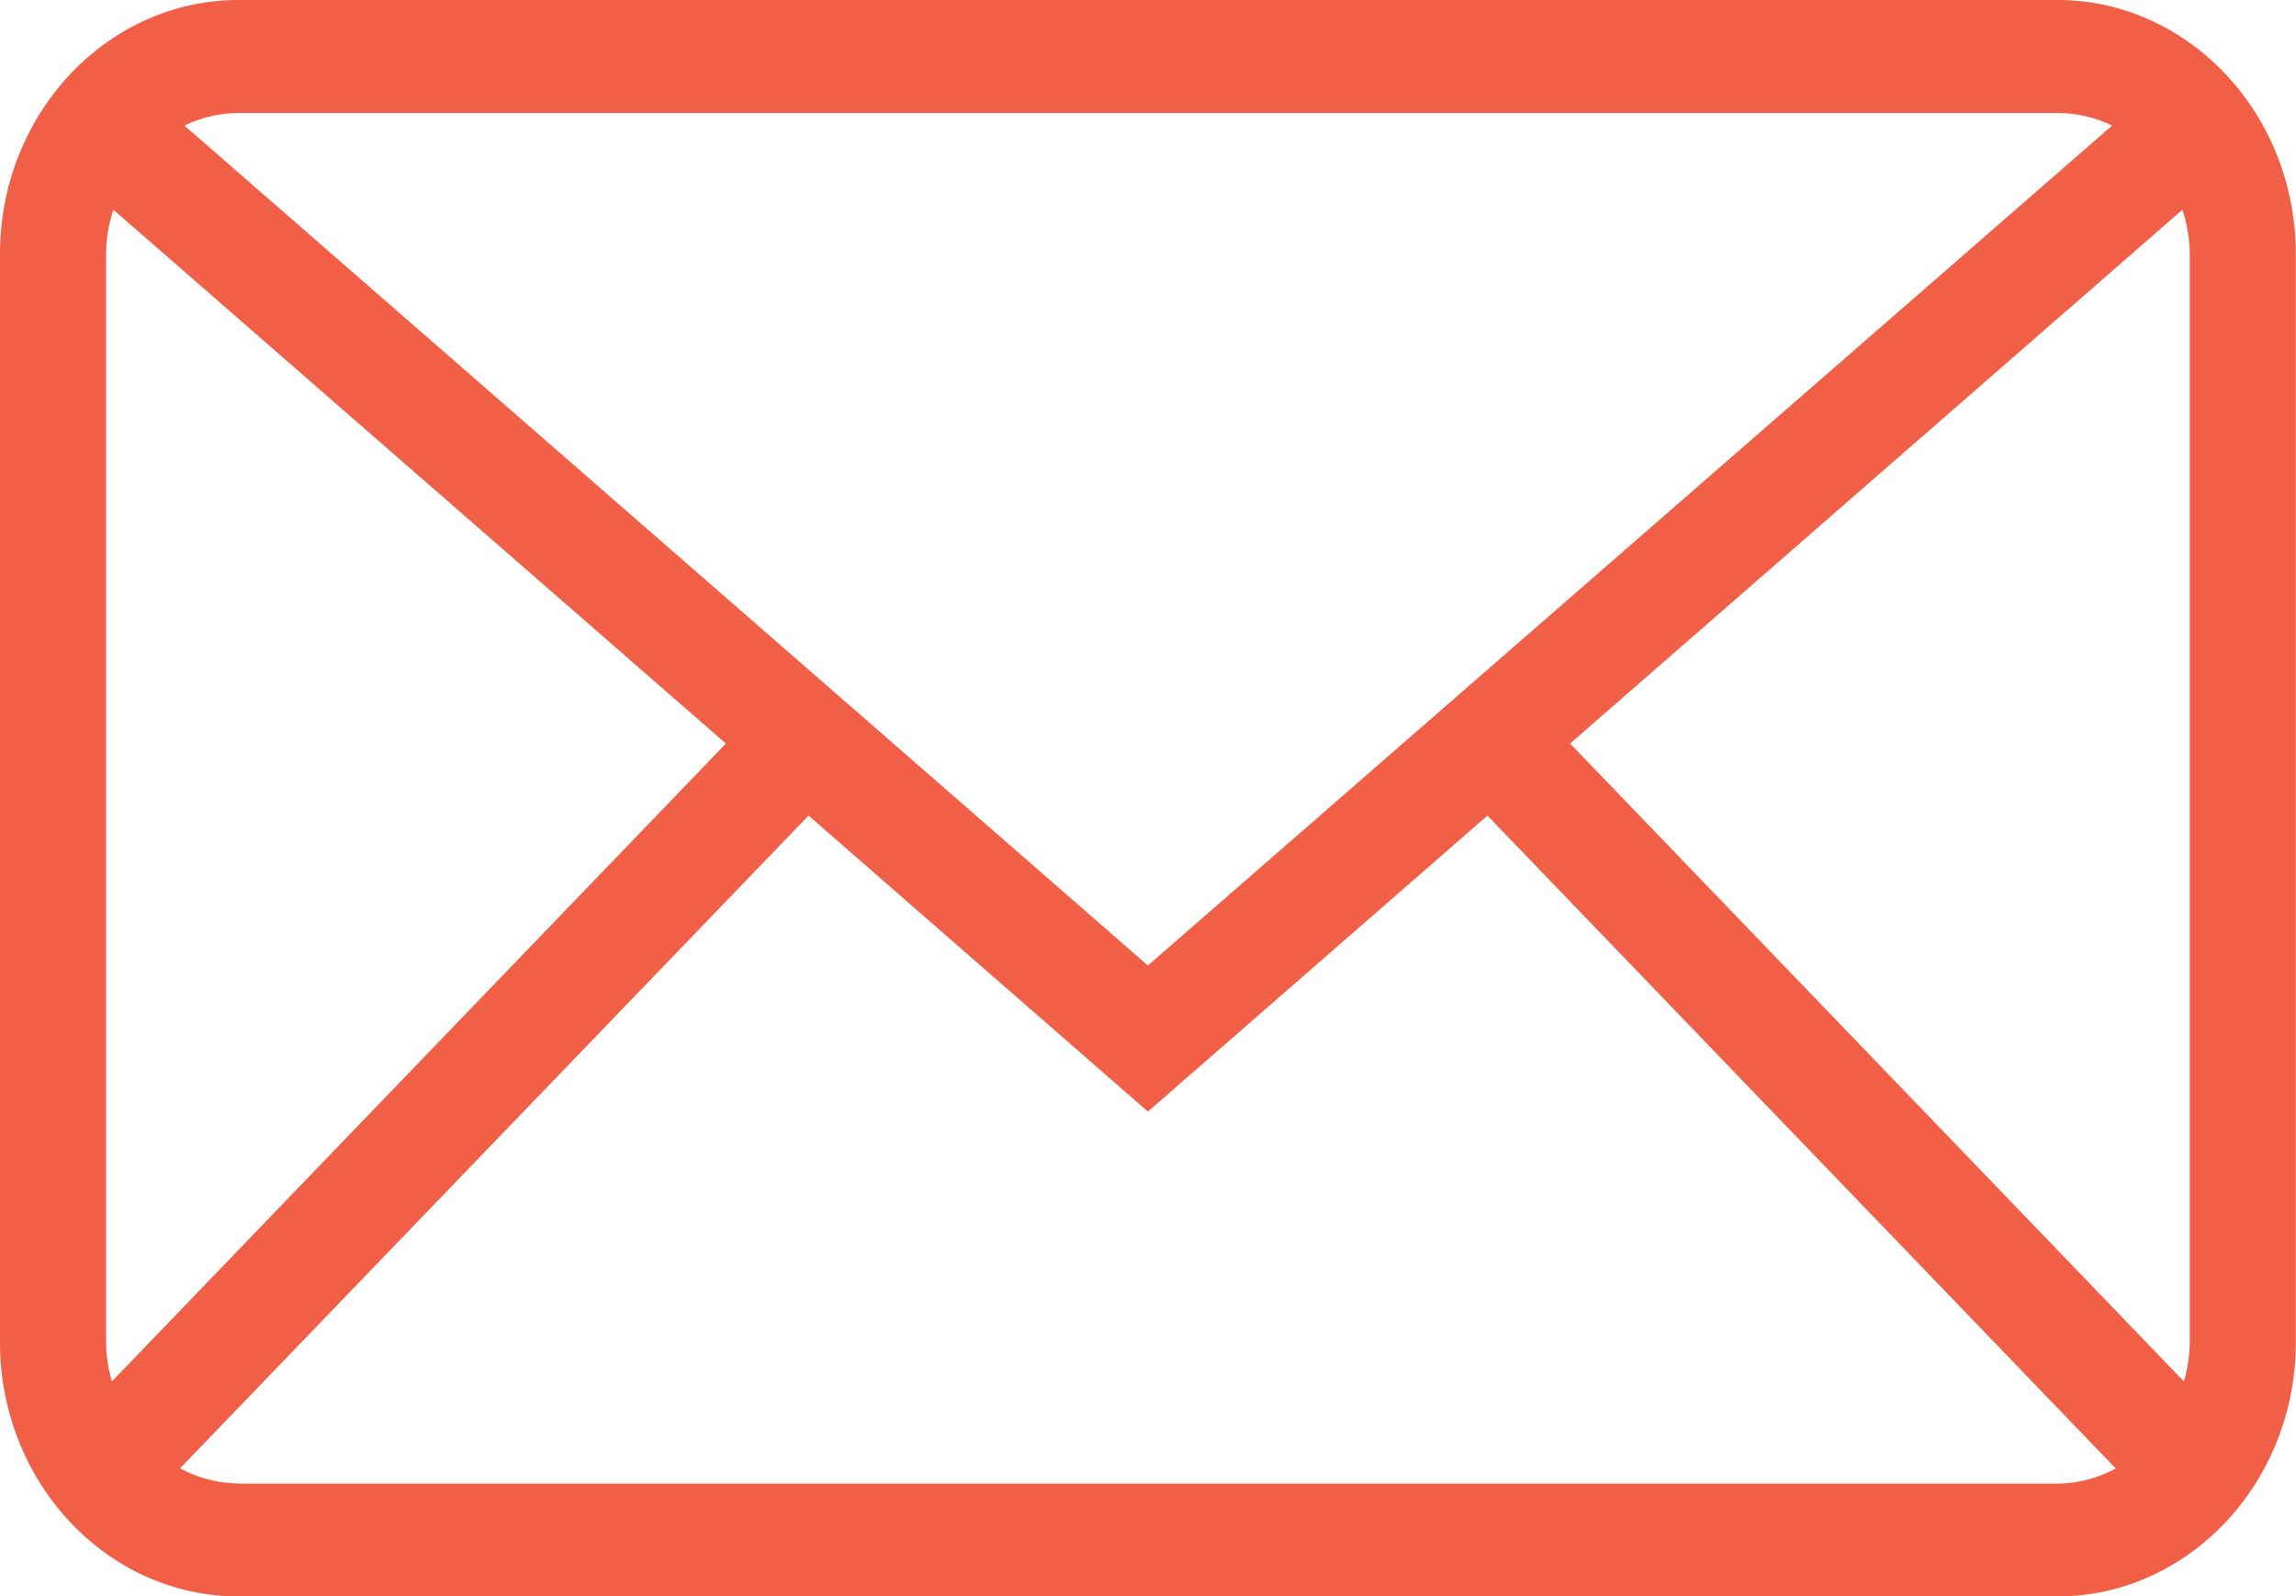 <svg xmlns="http://www.w3.org/2000/svg" viewBox="0 0 125.57 87.32"><defs><style>.a{fill:#f05f46;}</style></defs><title>mail</title><path class="a" d="M13.05,81.14a6.81,6.81,0,0,1-3.2-.83L44.22,44.61,62.78,60.8,81.35,44.61l34.36,35.71a6.82,6.82,0,0,1-3.2.83H13.05ZM6.12,75.56a8.06,8.06,0,0,1-.32-2.14V13.9a8.09,8.09,0,0,1,.4-2.43L39.7,40.67ZM112.51,6.18a6.83,6.83,0,0,1,3,.69L62.78,52.81,10.09,6.87a6.82,6.82,0,0,1,3-.69h99.46ZM85.87,40.67l33.49-29.2a8.09,8.09,0,0,1,.4,2.43V73.42a8.08,8.08,0,0,1-.32,2.14ZM112.51,0H13.05C5.85,0,0,6.23,0,13.9V73.42c0,7.66,5.85,13.9,13.05,13.9h99.46c7.2,0,13.05-6.24,13.05-13.9V13.9c0-7.67-5.85-13.9-13.05-13.9"/></svg>